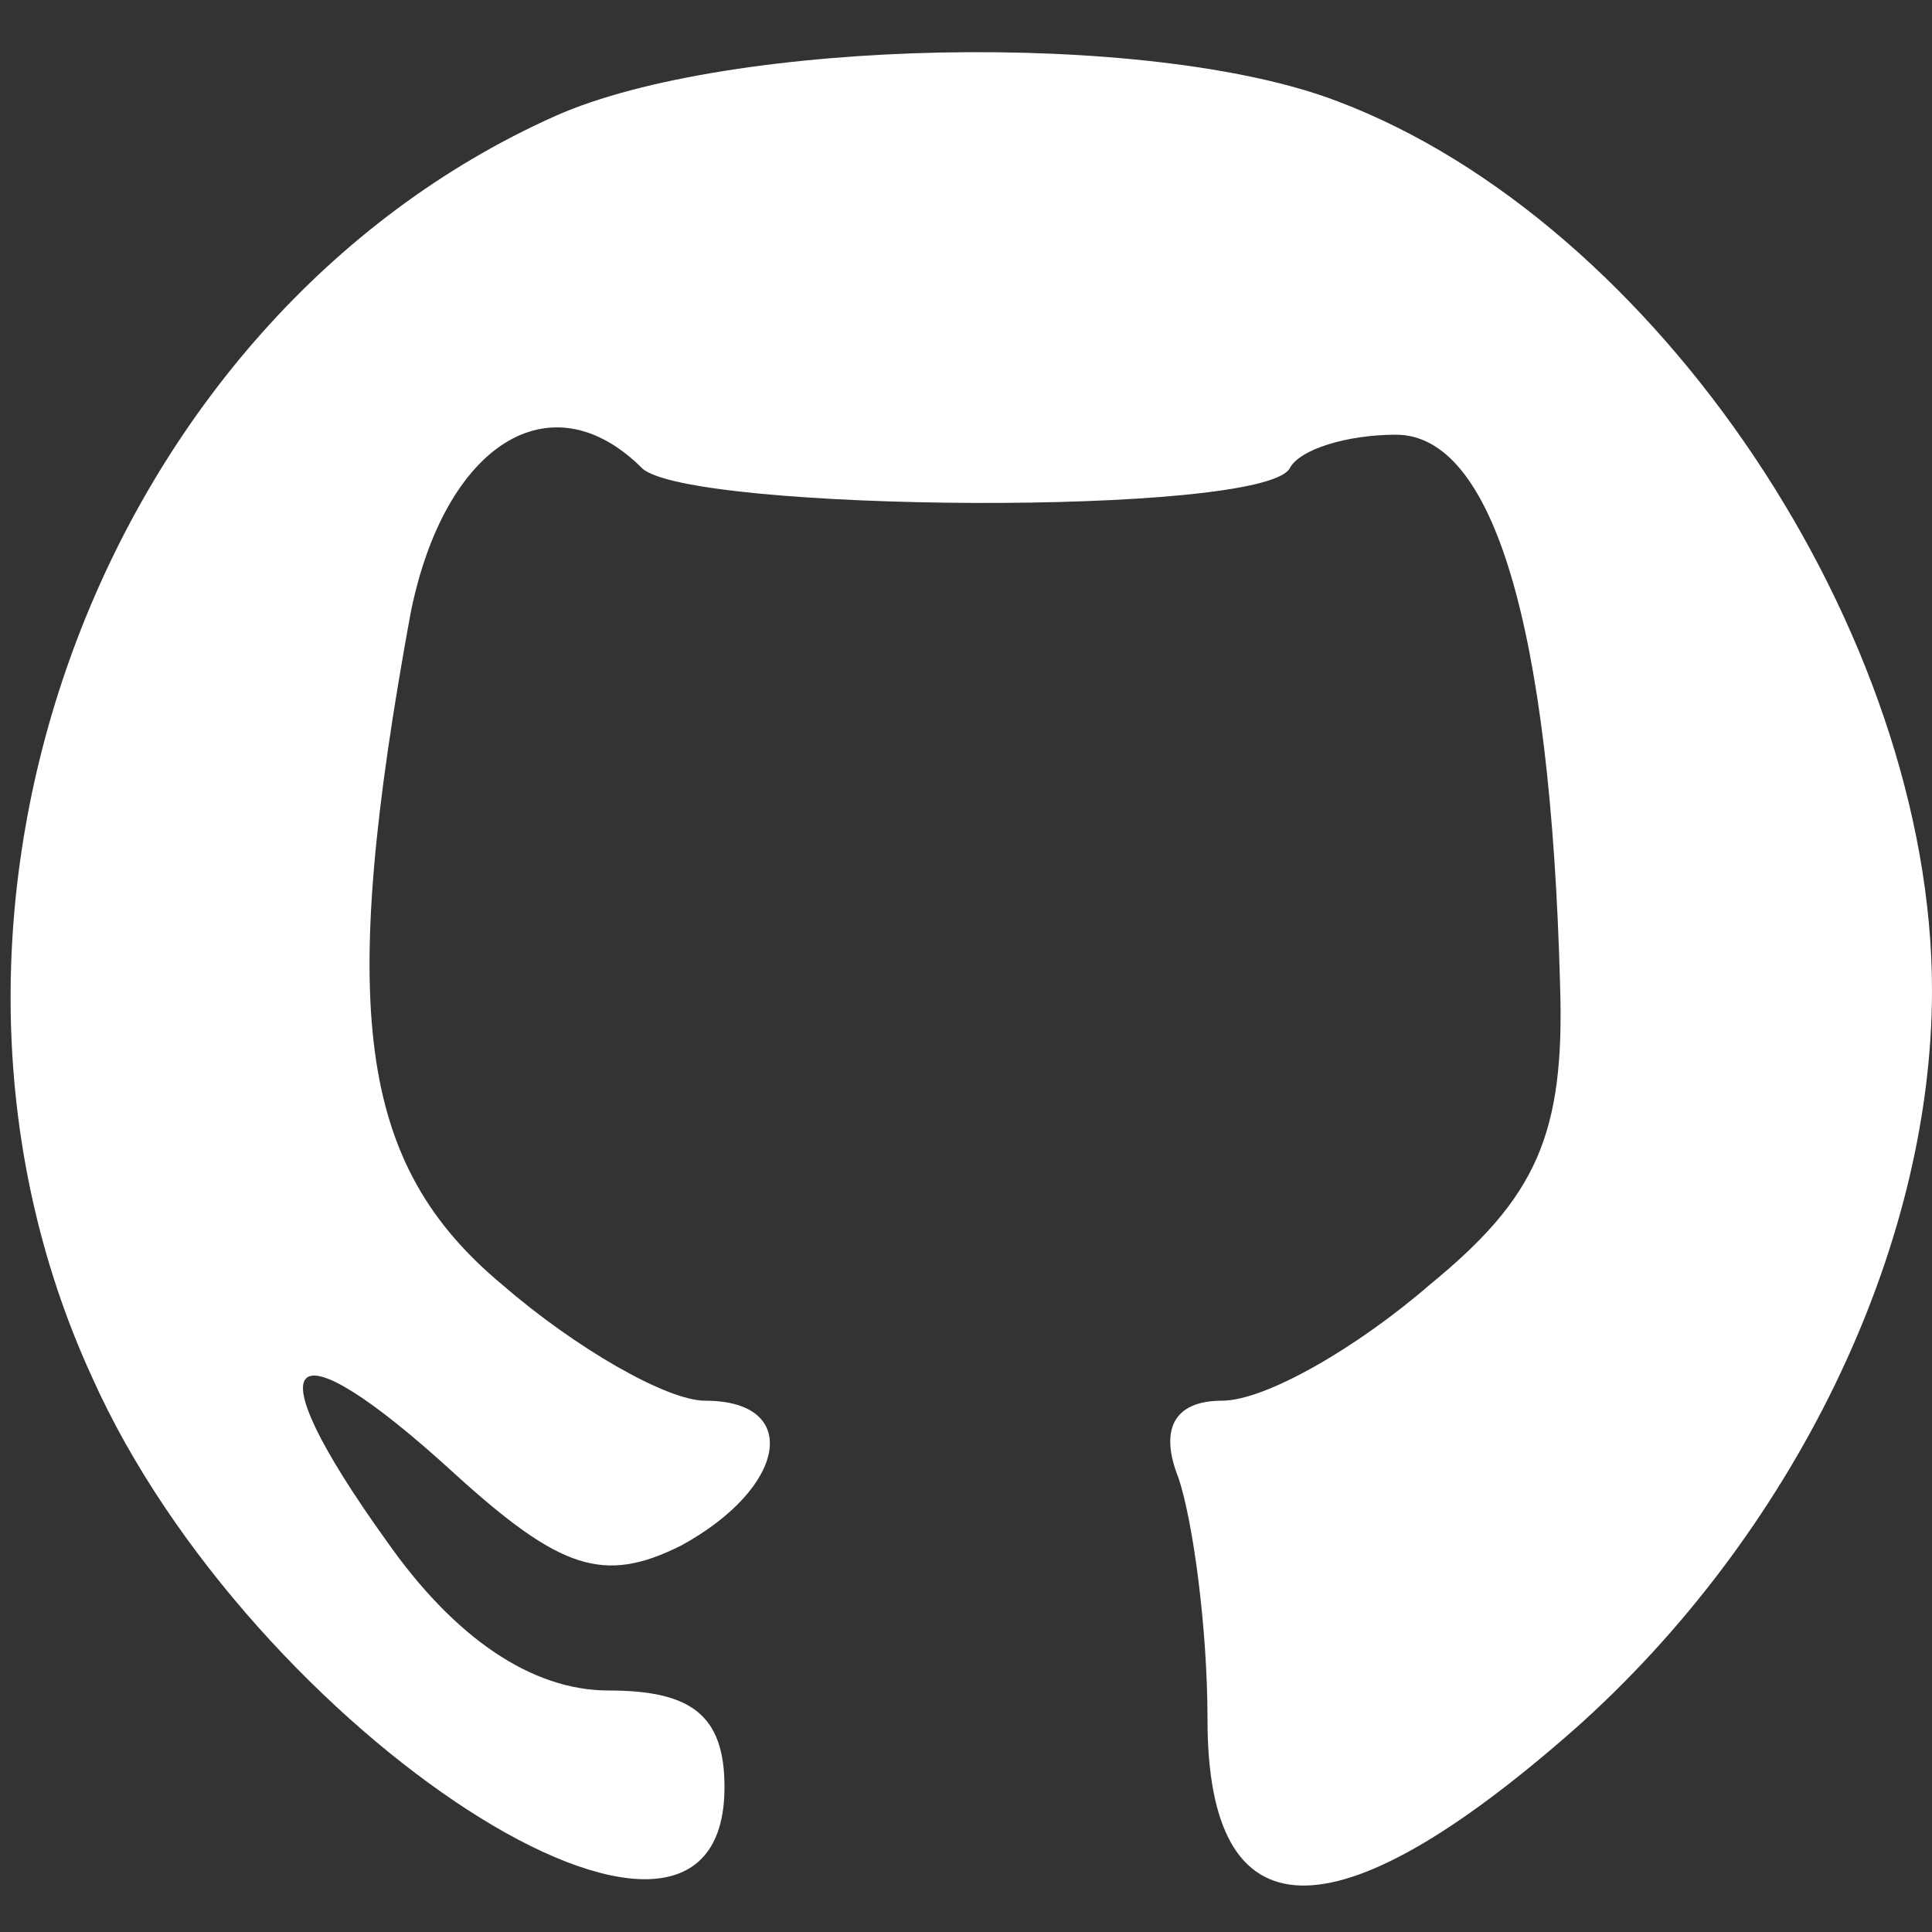 <?xml version="1.0" standalone="no"?>
<!DOCTYPE svg PUBLIC "-//W3C//DTD SVG 20010904//EN"
 "http://www.w3.org/TR/2001/REC-SVG-20010904/DTD/svg10.dtd">
<svg version="1.0" xmlns="http://www.w3.org/2000/svg"
 width="38pt" height="38pt" viewBox="0 0 40 40"
 preserveAspectRatio="xMidYMid meet">

<rect x="0" y="0" width="40" height="40" fill="#333333" stroke="none"/>

<g transform="translate(0,40) scale(0.1,-0.1)"
fill="#FFFFFF" stroke="none">
<path d="M115 376 c-94 -42 -140 -165 -96 -261 33 -74 131 -137 131 -85 0 15
-7 20 -24 20 -16 0 -32 11 -46 31 -28 39 -21 46 14 14 22 -20 31 -23 47 -15
22 12 25 30 5 30 -8 0 -27 11 -42 24 -30 25 -34 57 -19 139 7 35 29 49 48 30
10 -9 128 -10 134 0 2 4 12 7 22 7 20 0 32 -39 34 -114 1 -31 -5 -44 -27 -62
-15 -13 -34 -24 -43 -24 -10 0 -13 -6 -9 -16 3 -9 6 -31 6 -50 0 -45 26 -46
76 -2 45 40 74 99 74 153 0 74 -57 159 -123 184 -39 15 -126 13 -162 -3z"/>
</g>
</svg>
